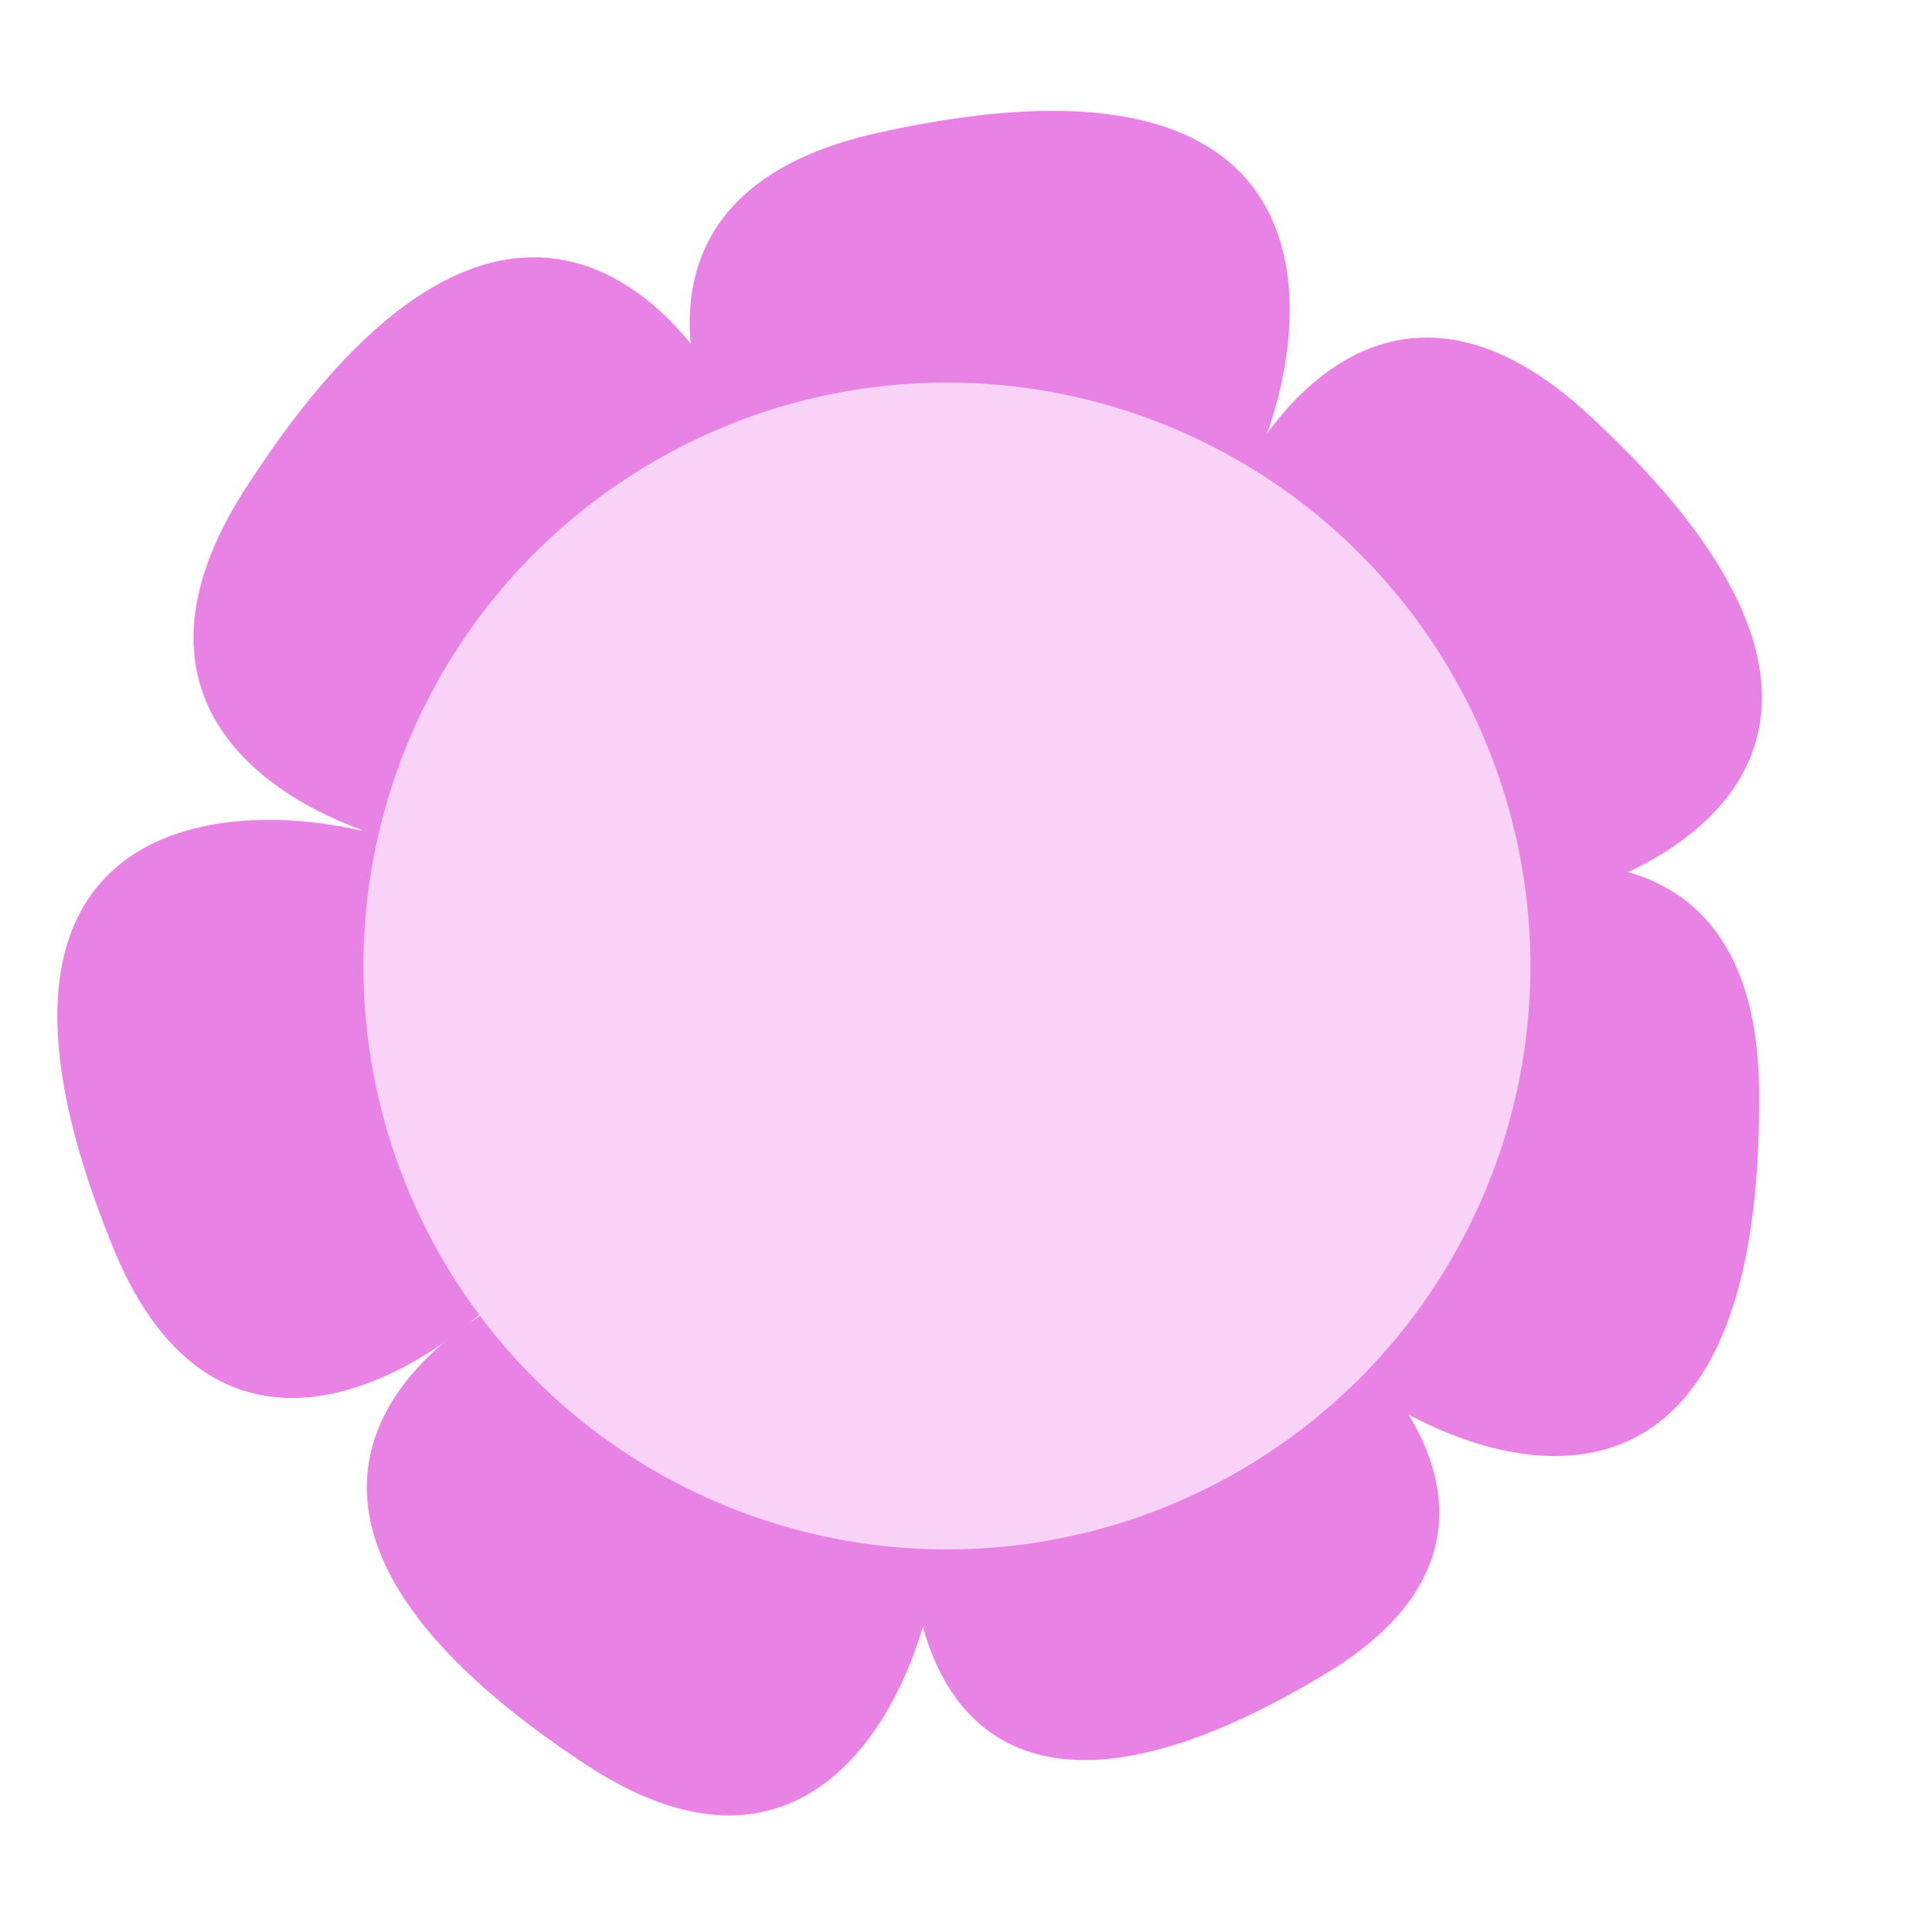 <svg width="100" height="101" viewBox="0 0 100 101" fill="none" xmlns="http://www.w3.org/2000/svg">
<path d="M32.334 53.591C34.4 40.616 24.2 41.401 18.842 43.414C10.873 41.572 -2.899 43.278 5.758 64.841C10.909 78.047 21.267 72.471 25.802 68.033C37.291 65.734 34.944 57.447 32.334 53.591Z" fill="#E982E5"/>
<path d="M45.9 67.597C40.252 55.669 32.241 62.107 28.942 66.816C21.291 69.81 10.842 79.039 30.253 92.002C42.016 100.027 47.439 89.528 48.68 83.275C56.9 74.851 50.252 69.313 45.9 67.597Z" fill="#E982E5"/>
<path d="M54.999 65.134C42.92 65.11 45.089 74.263 47.683 78.842C47.147 86.343 50.664 98.608 69.013 87.667C80.273 81.102 73.729 72.49 69.05 69.004C65.321 58.897 58.129 62.213 54.999 65.134Z" fill="#E982E5"/>
<path d="M62.565 58.015C55.772 69.546 65.734 72.603 71.565 72.691C78.433 77.407 92.126 80.921 91.954 57.252C91.991 42.812 80.093 44.238 74.139 46.757C62.39 44.655 61.528 53.387 62.565 58.015Z" fill="#E982E5"/>
<path d="M63.831 43.63C67.534 56.38 76.519 51.267 80.549 47.118C88.626 45.368 100.479 37.874 83.275 21.894C72.876 12.043 65.81 21.603 63.578 27.614C54.067 34.667 59.784 41.23 63.831 43.63Z" fill="#E982E5"/>
<path d="M53.118 35.854C65.973 40.177 66.92 29.659 65.786 23.86C69.025 16.063 69.644 1.751 46.212 6.875C31.886 9.859 35.79 21.358 39.533 26.734C39.908 38.824 48.746 37.851 53.118 35.854Z" fill="#E982E5"/>
<path d="M38.751 41.25C51.145 35.197 44.317 26.907 39.354 23.518C36.129 15.56 26.354 4.757 13.05 25.204C4.812 37.598 15.852 43.133 22.402 44.352C31.309 52.836 37.013 45.819 38.751 41.25Z" fill="#E982E5"/>
<circle cx="49.5" cy="50.5" r="30.5" fill="#F9D2F7"/>
</svg>
